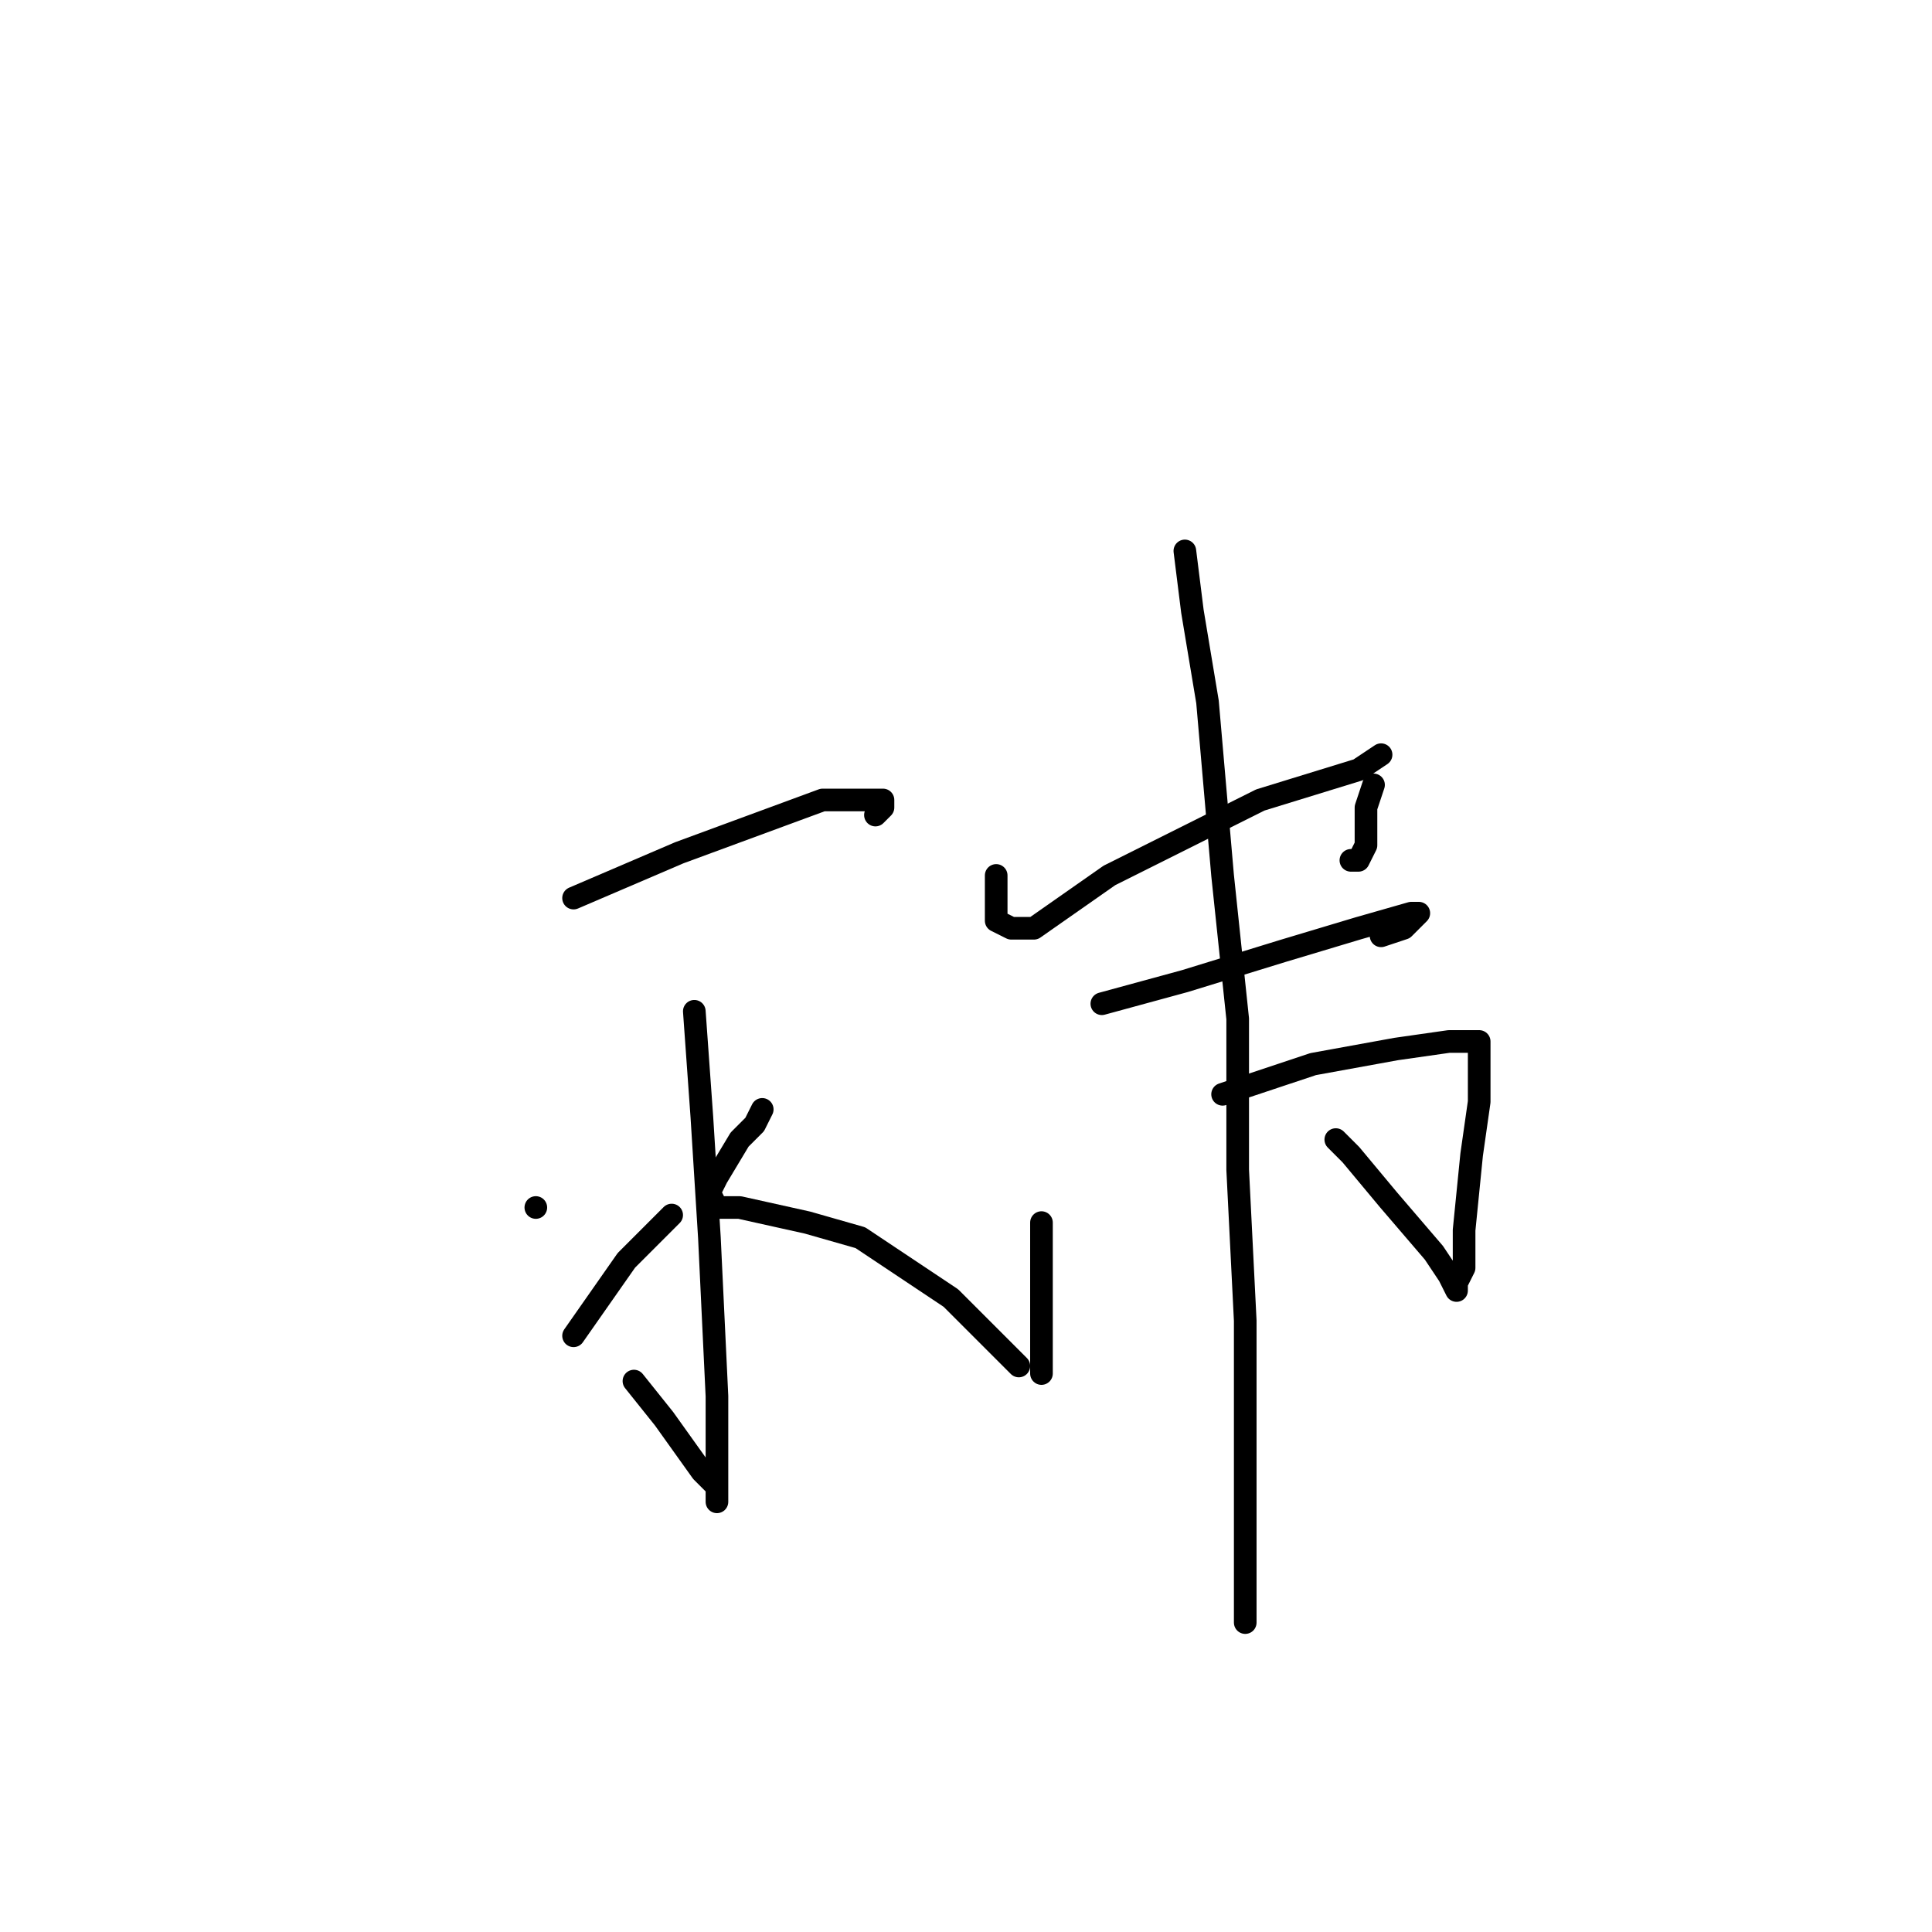 <?xml version="1.0" standalone="no"?>
    <svg width="256" height="256" xmlns="http://www.w3.org/2000/svg" version="1.1">
    <polyline stroke="black" stroke-width="3" stroke-linecap="round" fill="transparent" stroke-linejoin="round" points="76 119 90 113 109 106 115 106 117 106 117 107 116 108 116 108 " />
        <polyline stroke="black" stroke-width="3" stroke-linecap="round" fill="transparent" stroke-linejoin="round" points="92 134 93 148 94 164 95 185 95 193 95 197 95 199 95 197 93 195 88 188 84 183 84 183 " />
        <polyline stroke="black" stroke-width="3" stroke-linecap="round" fill="transparent" stroke-linejoin="round" points="71 160 71 160 " />
        <polyline stroke="black" stroke-width="3" stroke-linecap="round" fill="transparent" stroke-linejoin="round" points="76 177 83 167 88 162 89 161 89 161 " />
        <polyline stroke="black" stroke-width="3" stroke-linecap="round" fill="transparent" stroke-linejoin="round" points="101 147 100 149 98 151 95 156 94 158 95 160 98 160 107 162 114 164 120 168 126 172 132 178 135 181 135 181 " />
        <polyline stroke="black" stroke-width="3" stroke-linecap="round" fill="transparent" stroke-linejoin="round" points="132 116 132 120 132 122 134 123 137 123 147 116 157 111 167 106 180 102 183 100 183 100 " />
        <polyline stroke="black" stroke-width="3" stroke-linecap="round" fill="transparent" stroke-linejoin="round" points="182 104 181 107 181 112 180 114 179 114 179 114 " />
        <polyline stroke="black" stroke-width="3" stroke-linecap="round" fill="transparent" stroke-linejoin="round" points="146 133 157 130 170 126 180 123 187 121 188 121 186 123 183 124 183 124 " />
        <polyline stroke="black" stroke-width="3" stroke-linecap="round" fill="transparent" stroke-linejoin="round" points="138 162 138 169 138 176 138 181 138 182 138 181 138 181 " />
        <polyline stroke="black" stroke-width="3" stroke-linecap="round" fill="transparent" stroke-linejoin="round" points="162 145 174 141 185 139 192 138 196 138 196 139 196 142 196 146 195 153 194 163 194 168 193 170 193 171 192 169 190 166 184 159 179 153 177 151 177 151 " />
        <polyline stroke="black" stroke-width="3" stroke-linecap="round" fill="transparent" stroke-linejoin="round" points="157 73 158 81 160 93 162 116 164 135 164 155 165 175 165 190 165 206 165 213 165 215 165 214 165 214 " />
        </svg>
